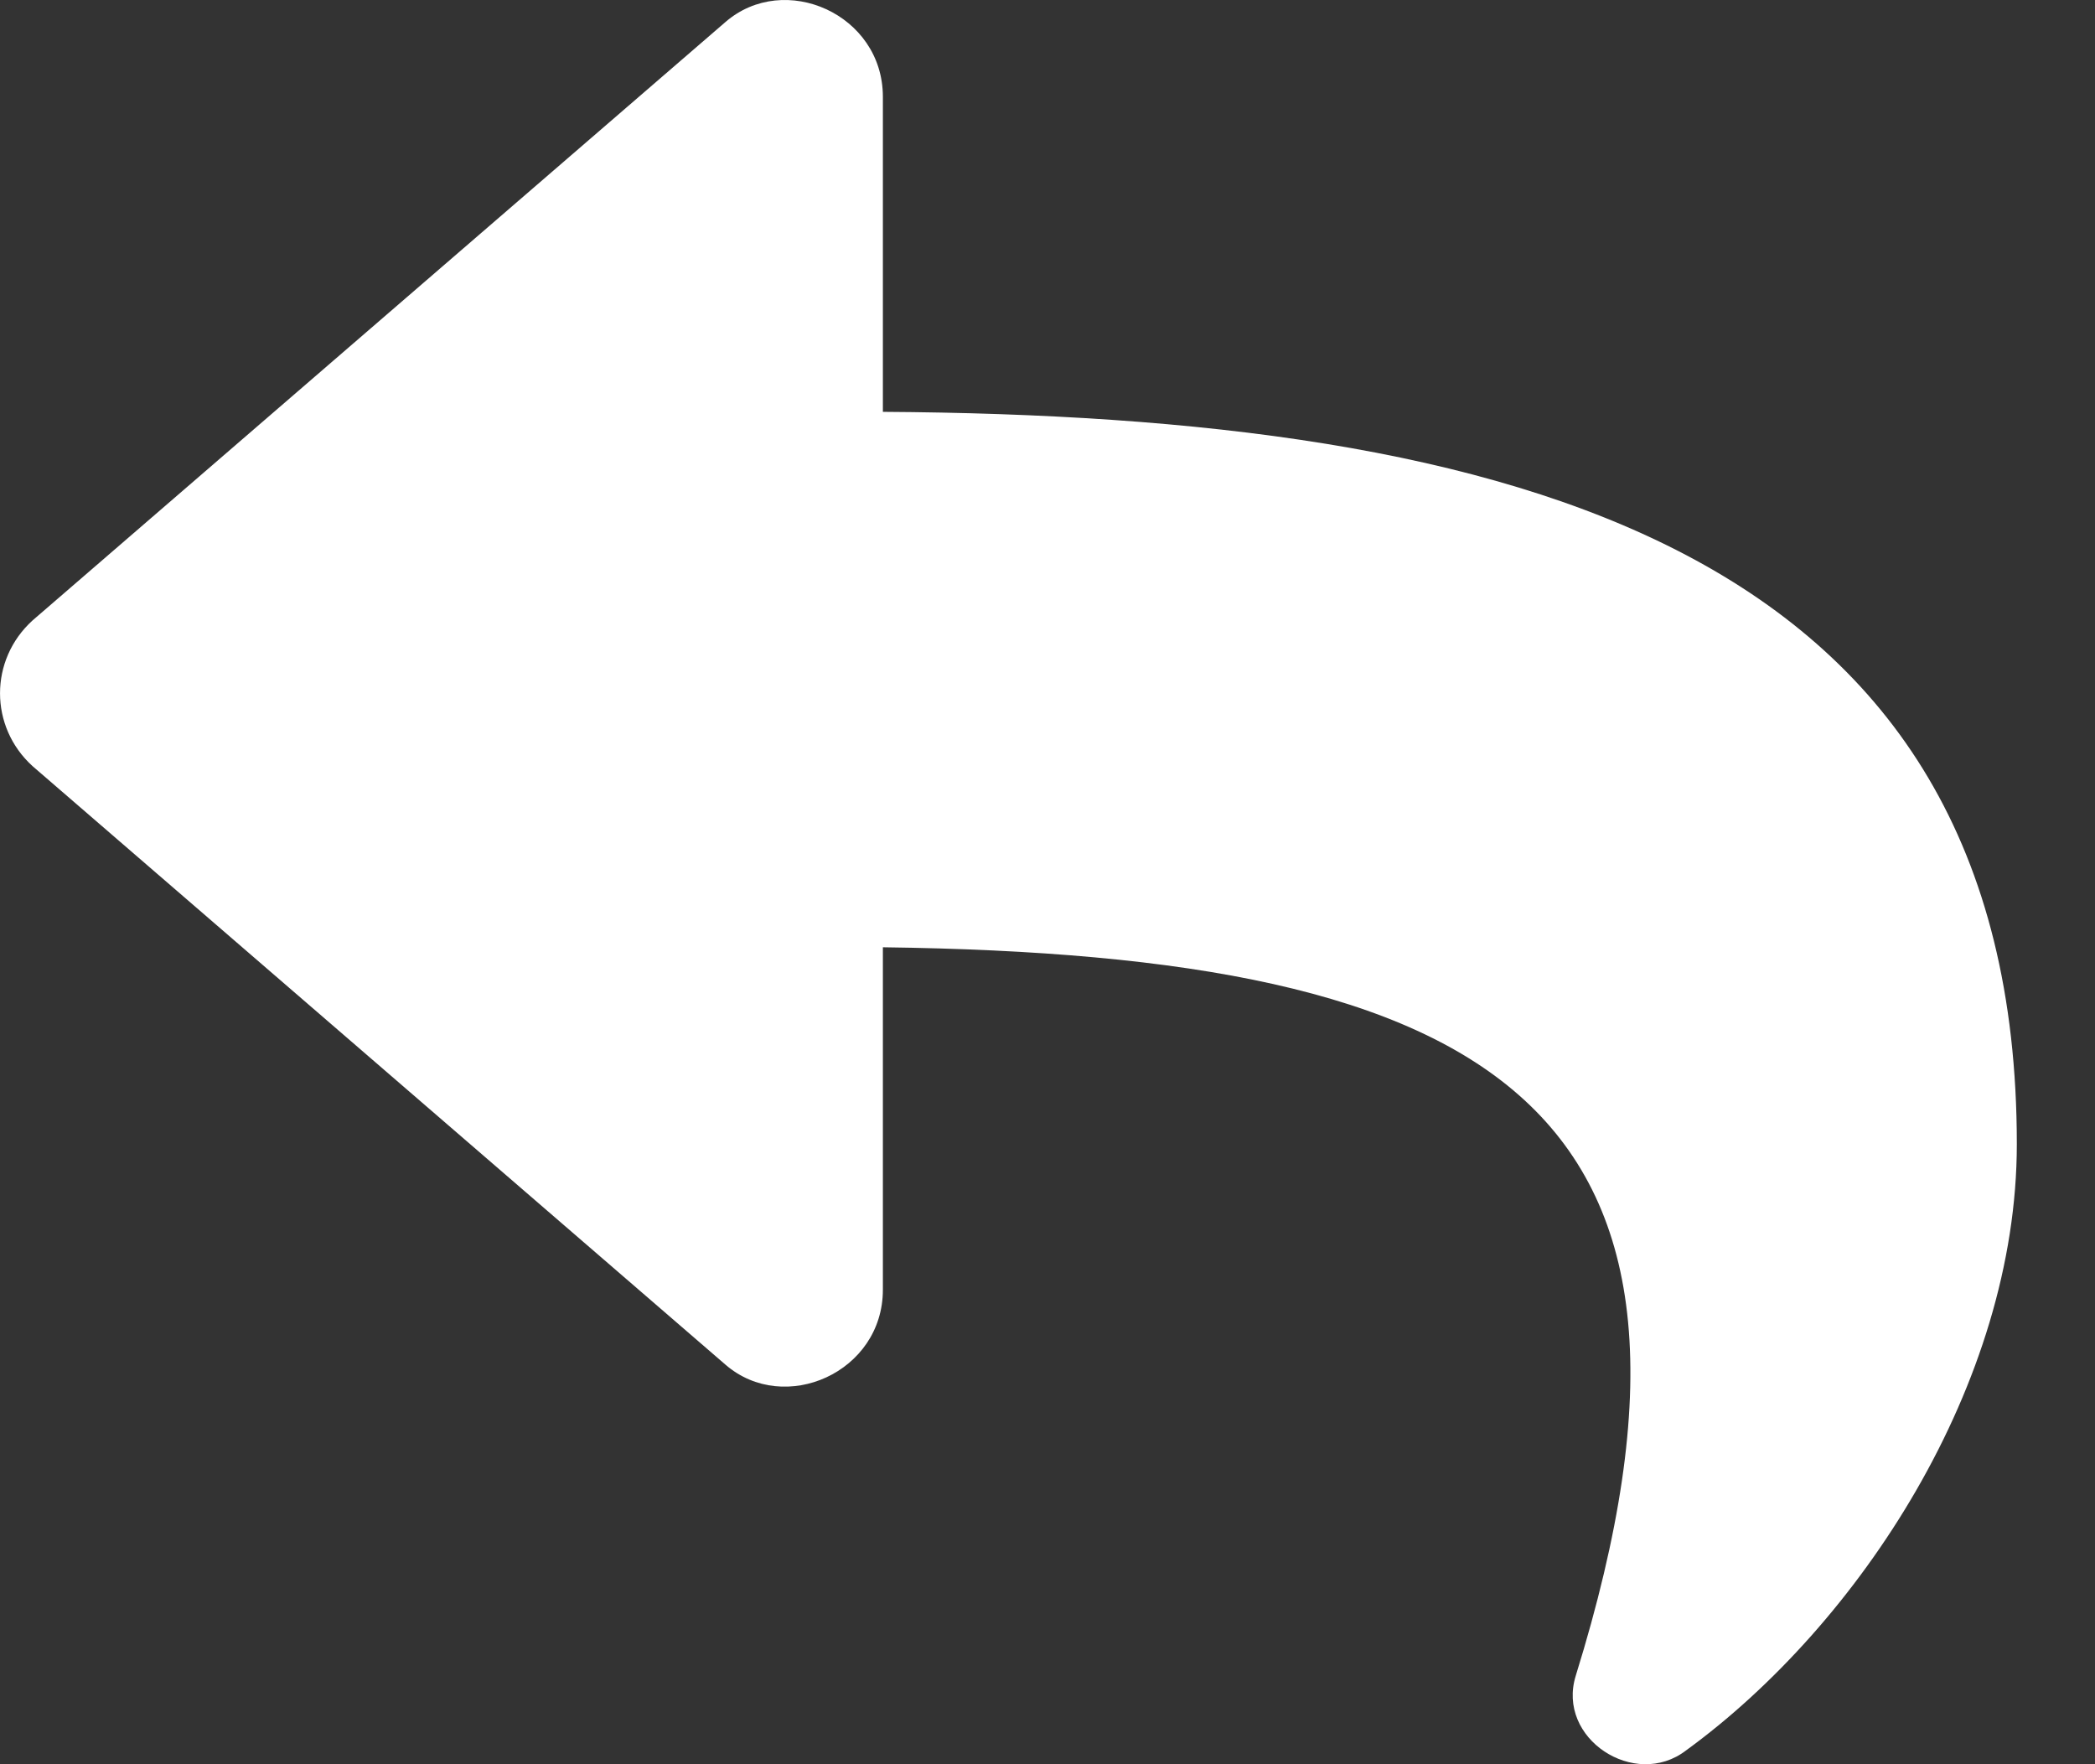 <svg width="19" height="16" viewBox="0 0 19 16" fill="none" xmlns="http://www.w3.org/2000/svg">
<rect x="0" y="0" width="19" height="16" fill="#333333" stroke="none"/>
<path d="M0.295 5.627C-0.098 5.984 -0.098 6.591 0.295 6.948L6.579 12.376C7.114 12.84 8.007 12.447 8.007 11.697V8.591C13.542 8.662 15.898 10.019 14.291 15.197C14.113 15.768 14.827 16.232 15.291 15.875C16.862 14.732 18.291 12.554 18.291 10.376C18.291 4.949 13.72 3.771 8.007 3.735V0.878C8.007 0.128 7.114 -0.264 6.579 0.2L0.295 5.627Z" fill="white"/>
</svg>
